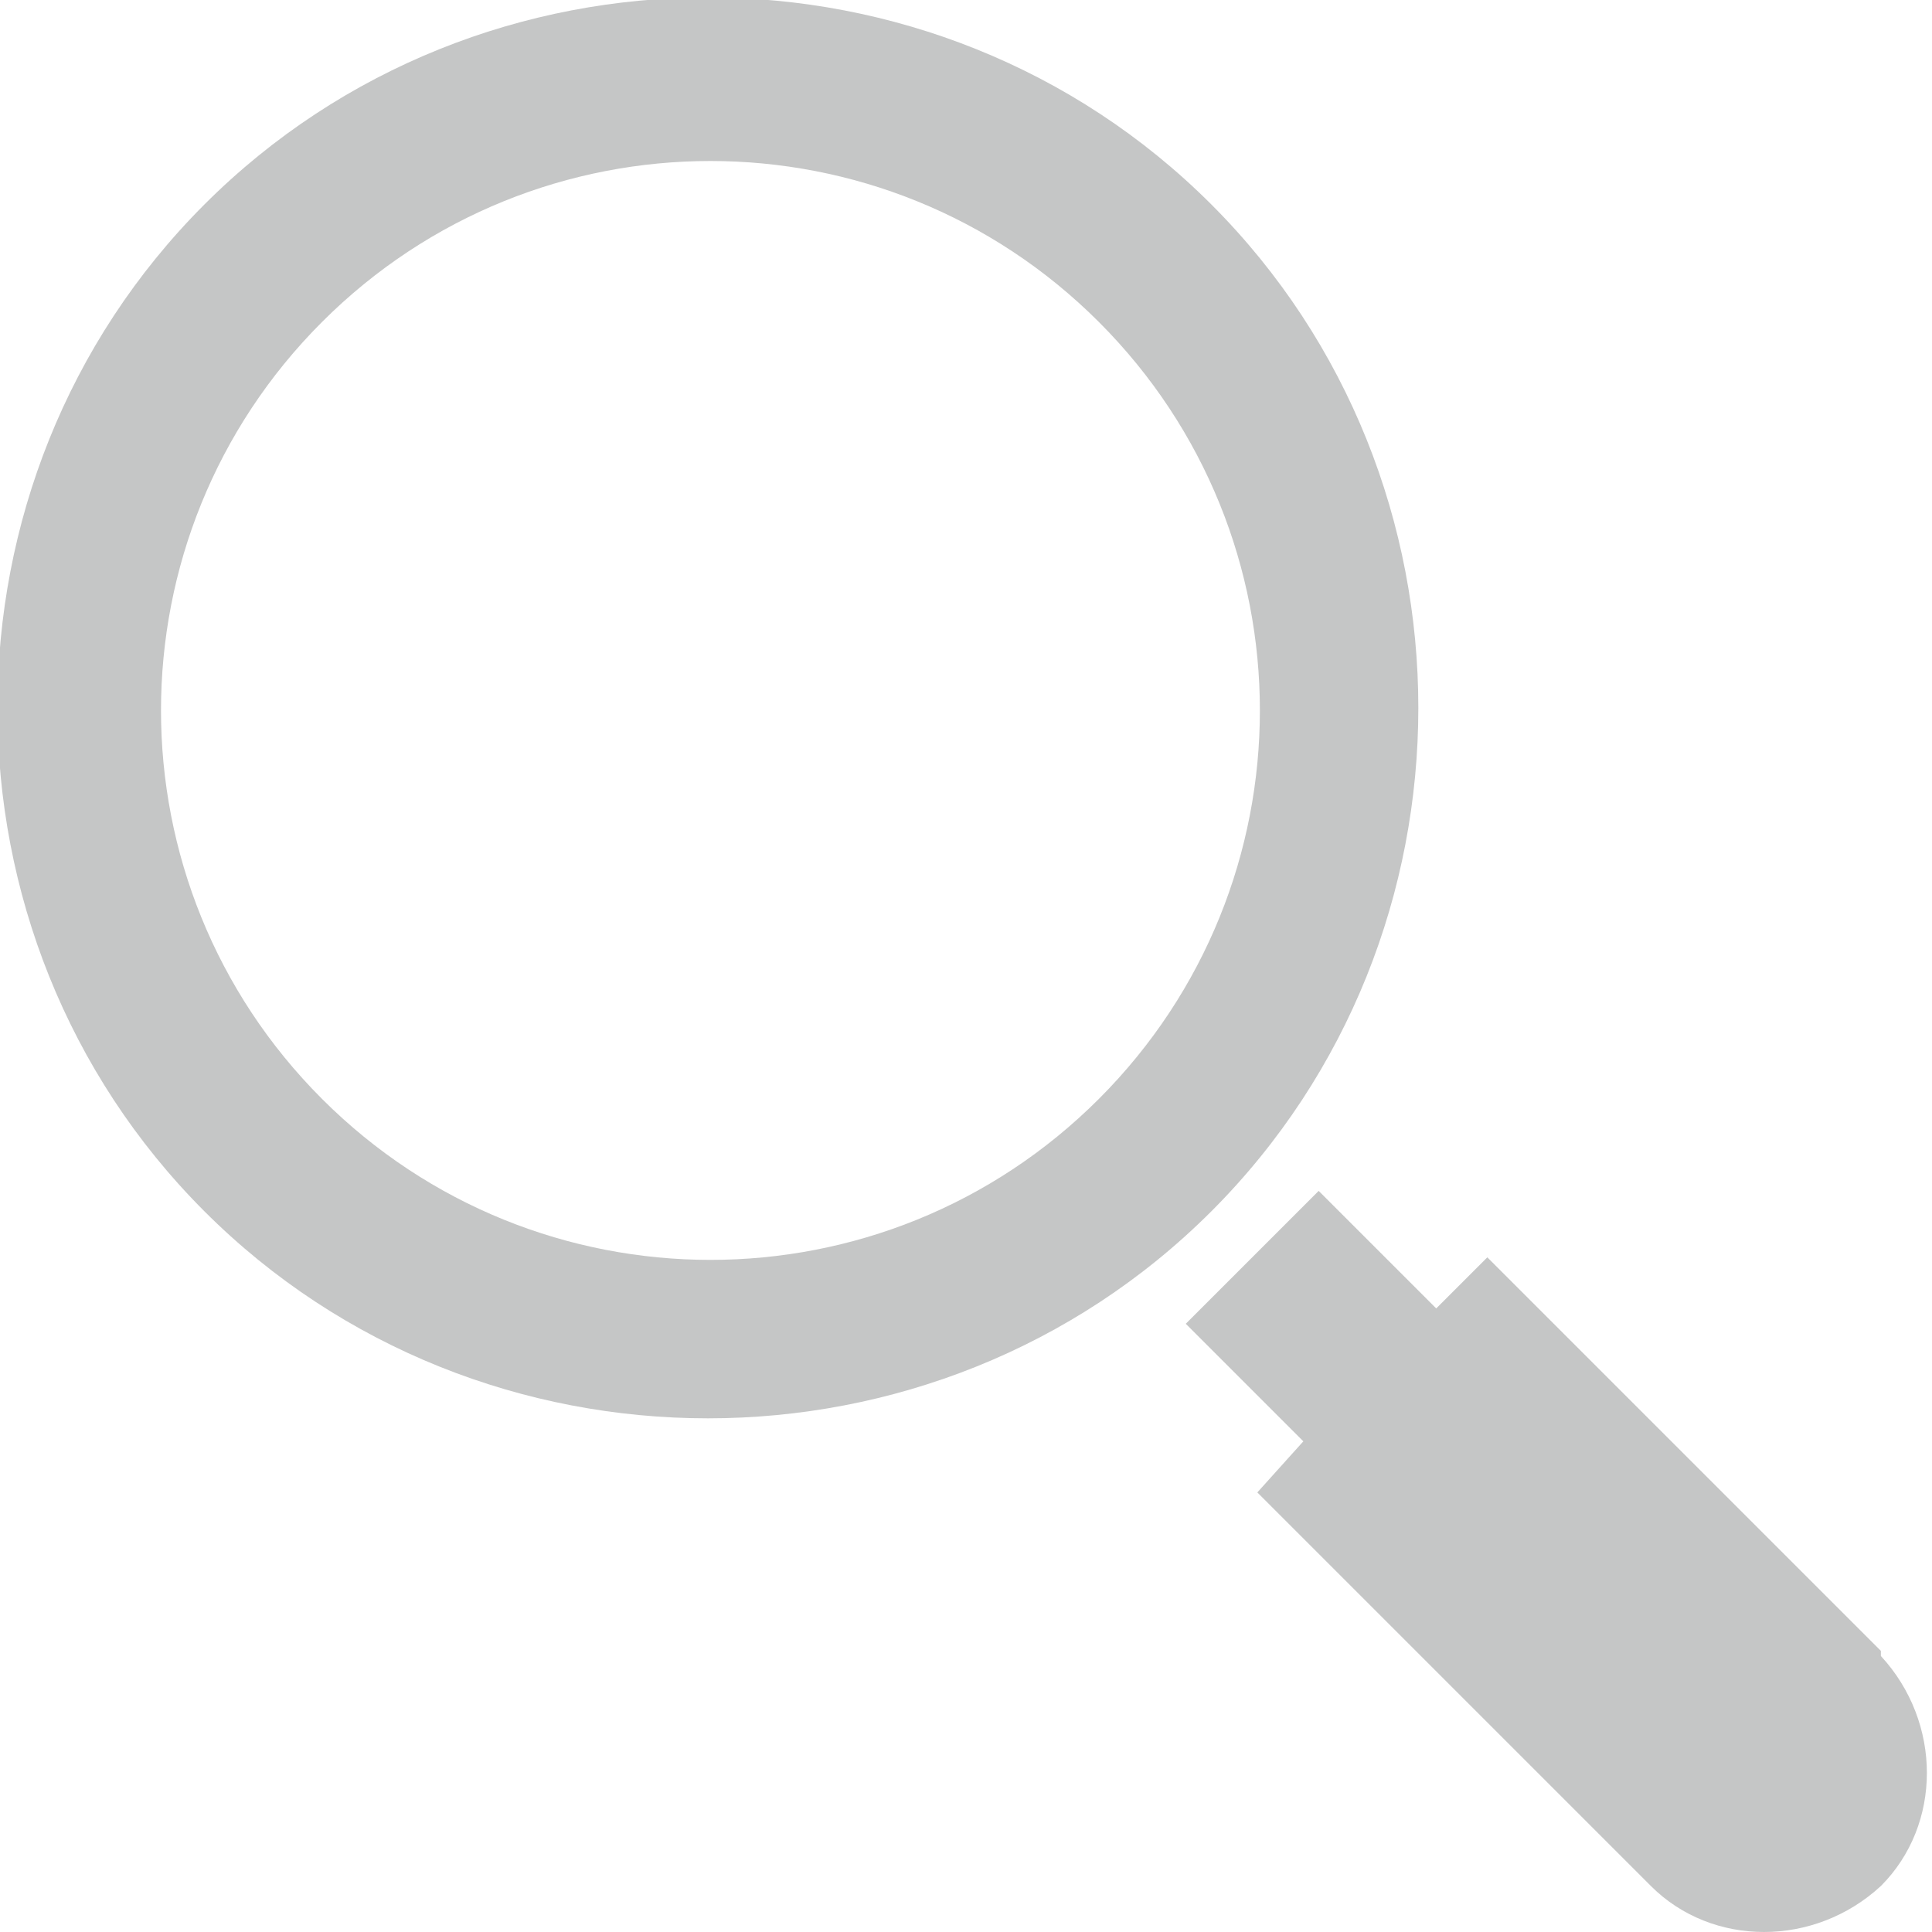 <?xml version="1.0" encoding="UTF-8"?>
<!DOCTYPE svg PUBLIC "-//W3C//DTD SVG 1.1//EN" "http://www.w3.org/Graphics/SVG/1.1/DTD/svg11.dtd">
<!-- Creator: CorelDRAW 2021 (64-Bit) -->
<svg xmlns="http://www.w3.org/2000/svg" xml:space="preserve" width="2.357mm" height="2.357mm" version="1.1" style="shape-rendering:geometricPrecision; text-rendering:geometricPrecision; image-rendering:optimizeQuality; fill-rule:evenodd; clip-rule:evenodd"
viewBox="0 0 3.78 3.78"
 xmlns:xlink="http://www.w3.org/1999/xlink"
 xmlns:xodm="http://www.corel.com/coreldraw/odm/2003">
 <defs>
  <style type="text/css">
   <![CDATA[
    .fil0 {fill:#C5C6C6;fill-rule:nonzero}
   ]]>
  </style>
 </defs>
 <g id="Katman_x0020_1">
  <path class="fil0" d="M0.63 2.15c-0.42,-0.42 -0.42,-1.1 0,-1.52 0.42,-0.42 1.1,-0.42 1.52,0 0.42,0.42 0.42,1.1 0,1.52 -0.42,0.42 -1.1,0.42 -1.52,0zm3.05 1.08l-0.77 -0.77 -0.1 0.1 -0.23 -0.23 -0.26 0.26 0.23 0.23 -0.09 0.1 0.77 0.77c0.12,0.12 0.32,0.12 0.45,0 0.12,-0.12 0.12,-0.32 0,-0.45zm-1.31 -2.83c-0.54,-0.54 -1.43,-0.54 -1.97,0 -0.54,0.54 -0.54,1.43 0,1.97 0.54,0.54 1.43,0.54 1.97,0 0.54,-0.54 0.54,-1.43 0,-1.97z"/>
 </g>
</svg>
